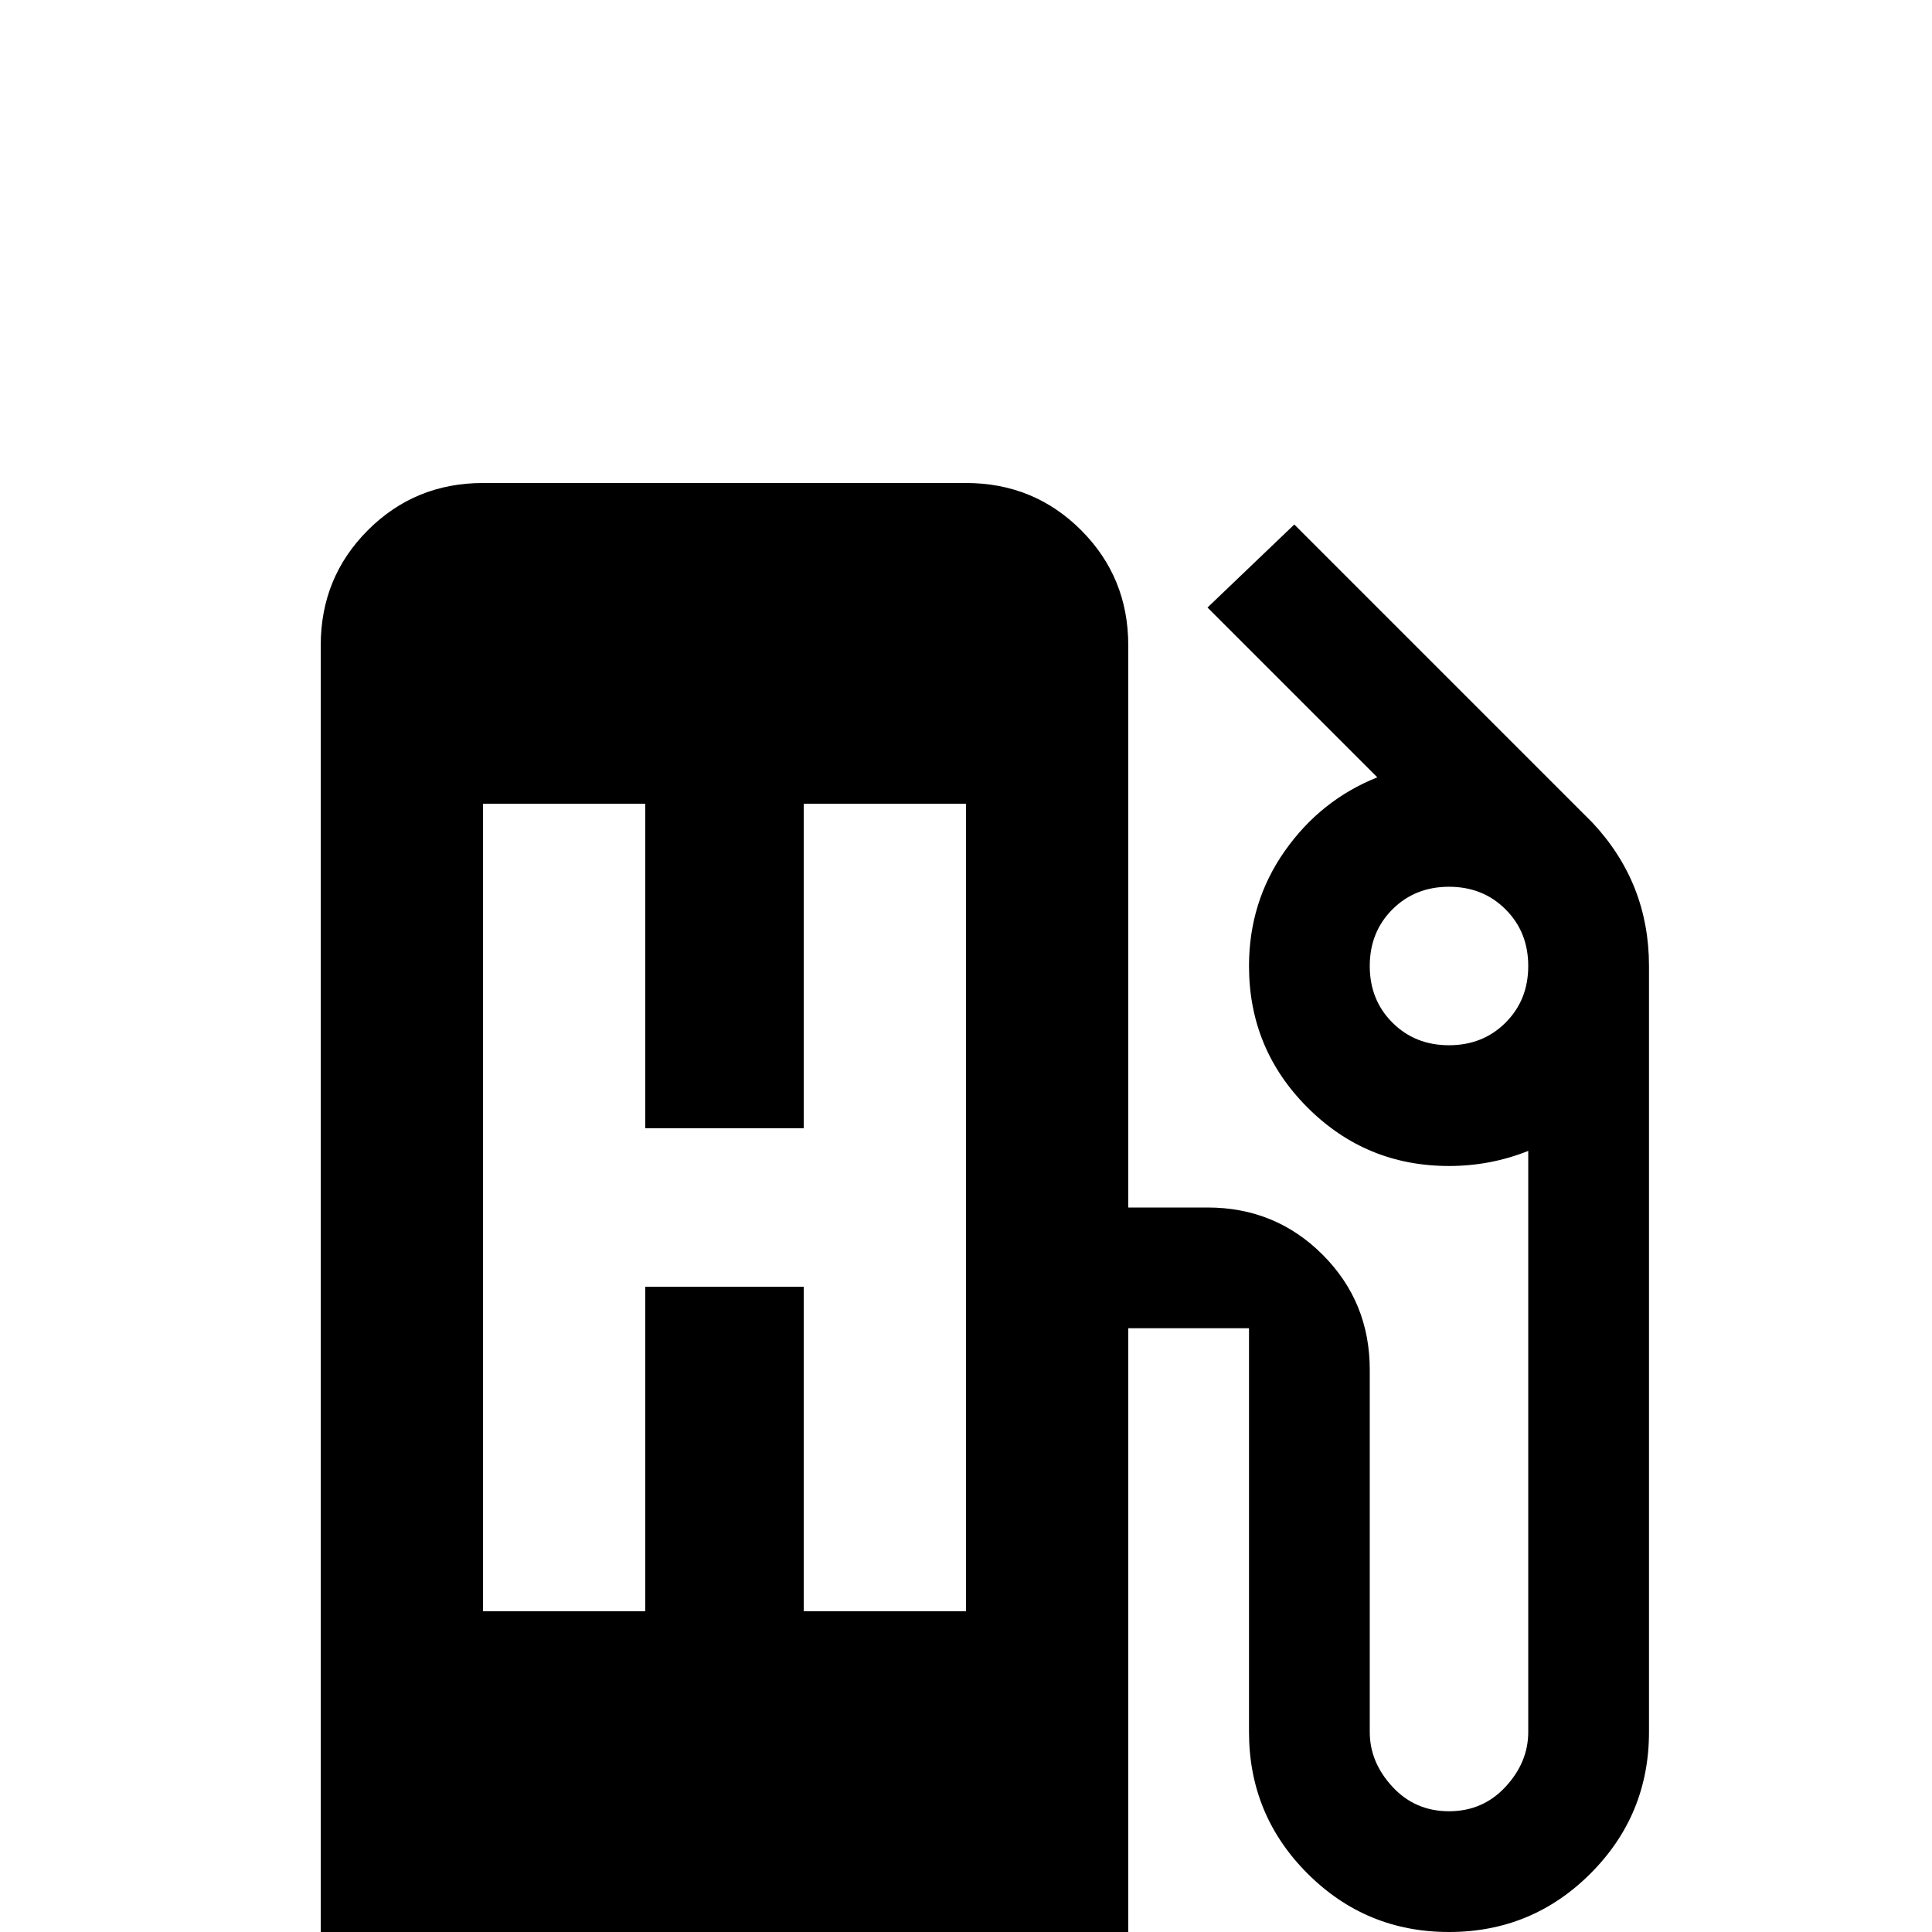 <svg xmlns="http://www.w3.org/2000/svg" viewBox="0 -512 512 512">
	<path fill="#000000" d="M128 -384Q110 -384 97.5 -371.5Q85 -359 85 -341V0H299V-160H331V-53Q331 -31 346.5 -15.5Q362 0 384 0Q406 0 421.5 -15.5Q437 -31 437 -53V-256Q437 -278 422 -294L343 -373L320 -351L365 -306Q350 -300 340.5 -286.5Q331 -273 331 -256Q331 -234 346.5 -218.5Q362 -203 384 -203Q395 -203 405 -207V-53Q405 -45 399 -38.5Q393 -32 384 -32Q375 -32 369 -38.5Q363 -45 363 -53V-149Q363 -167 350.5 -179.5Q338 -192 320 -192H299V-341Q299 -359 286.5 -371.5Q274 -384 256 -384ZM128 -299H171V-213H213V-299H256V-85H213V-171H171V-85H128ZM384 -277Q393 -277 399 -271Q405 -265 405 -256Q405 -247 399 -241Q393 -235 384 -235Q375 -235 369 -241Q363 -247 363 -256Q363 -265 369 -271Q375 -277 384 -277Z"/>
</svg>